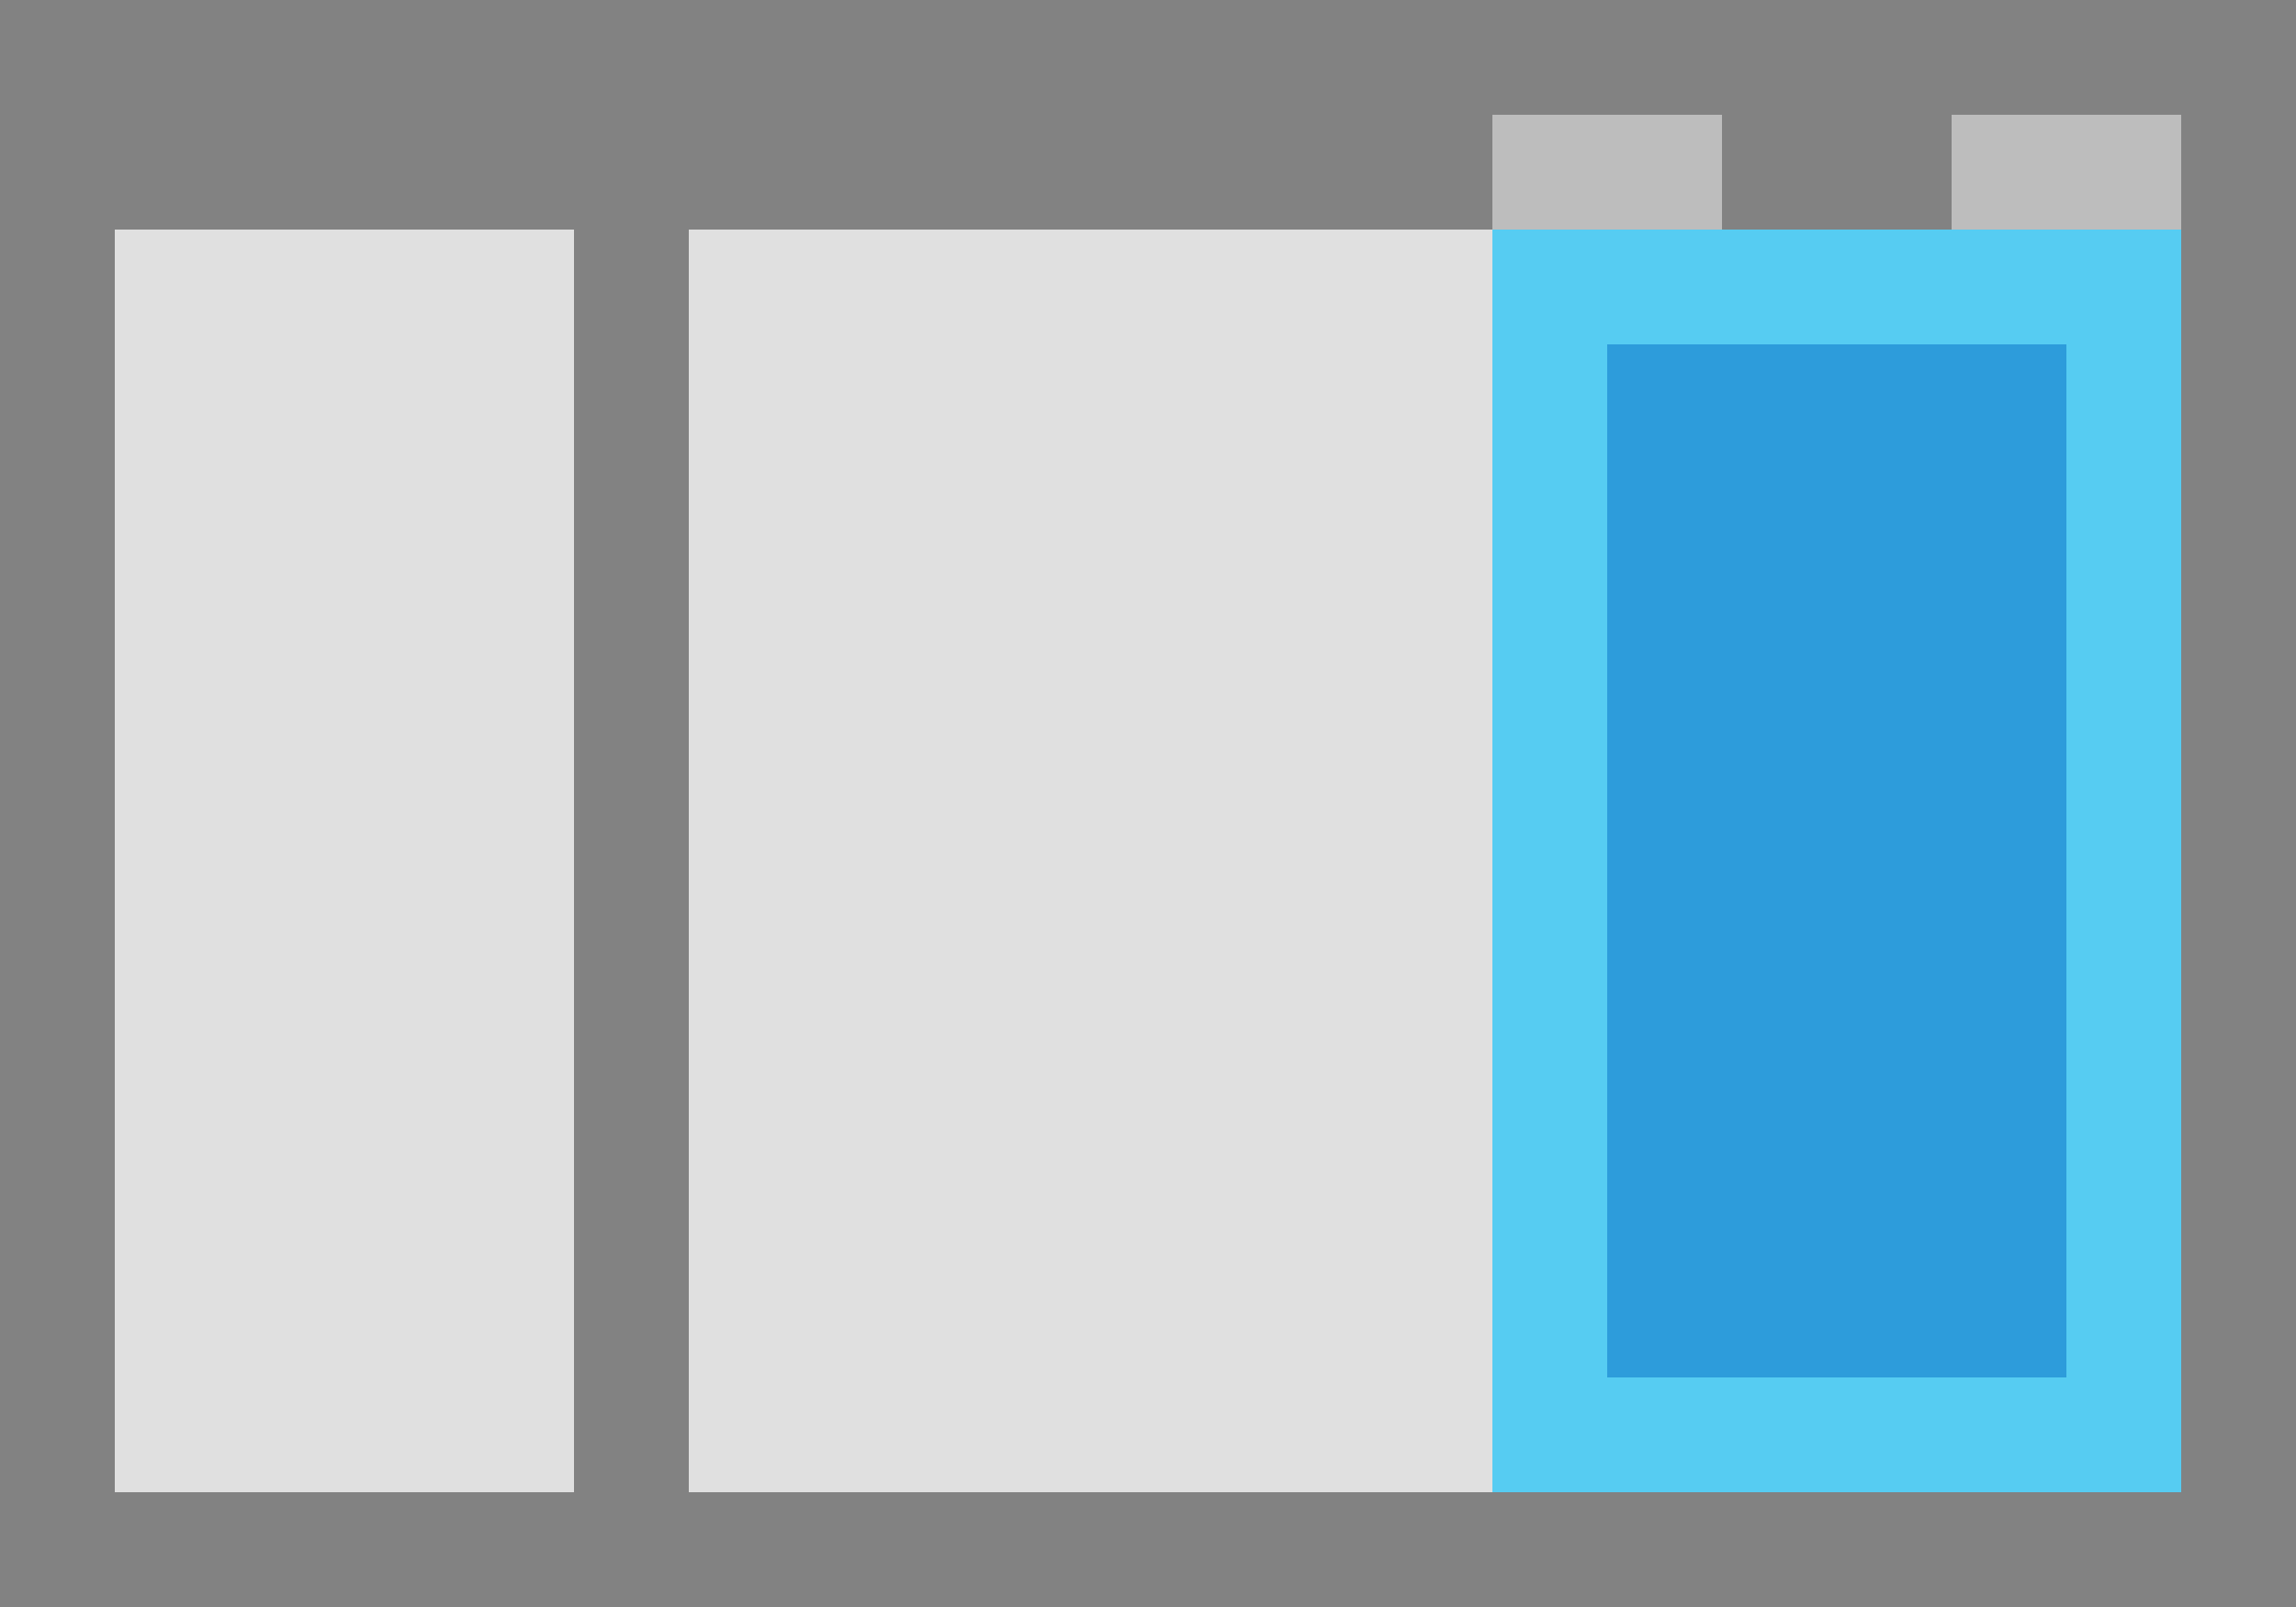<svg width="20" height="14" viewBox="0 0 20 14" fill="none" xmlns="http://www.w3.org/2000/svg">
<rect width="20" height="14" fill="#828282"/>
<rect x="13" y="2" width="6" height="11" fill="#56CCF2"/>
<rect x="1" y="2" width="12" height="11" fill="#E0E0E0"/>
<rect x="5" y="2" width="1" height="11" fill="#828282"/>
<rect width="2" height="1" transform="matrix(1 0 0 -1 17 2)" fill="#BDBDBD"/>
<rect width="2" height="1" transform="matrix(1 0 0 -1 13 2)" fill="#BDBDBD"/>
<rect x="14" y="3" width="4" height="9" fill="#2D9CDB"/>
</svg>
